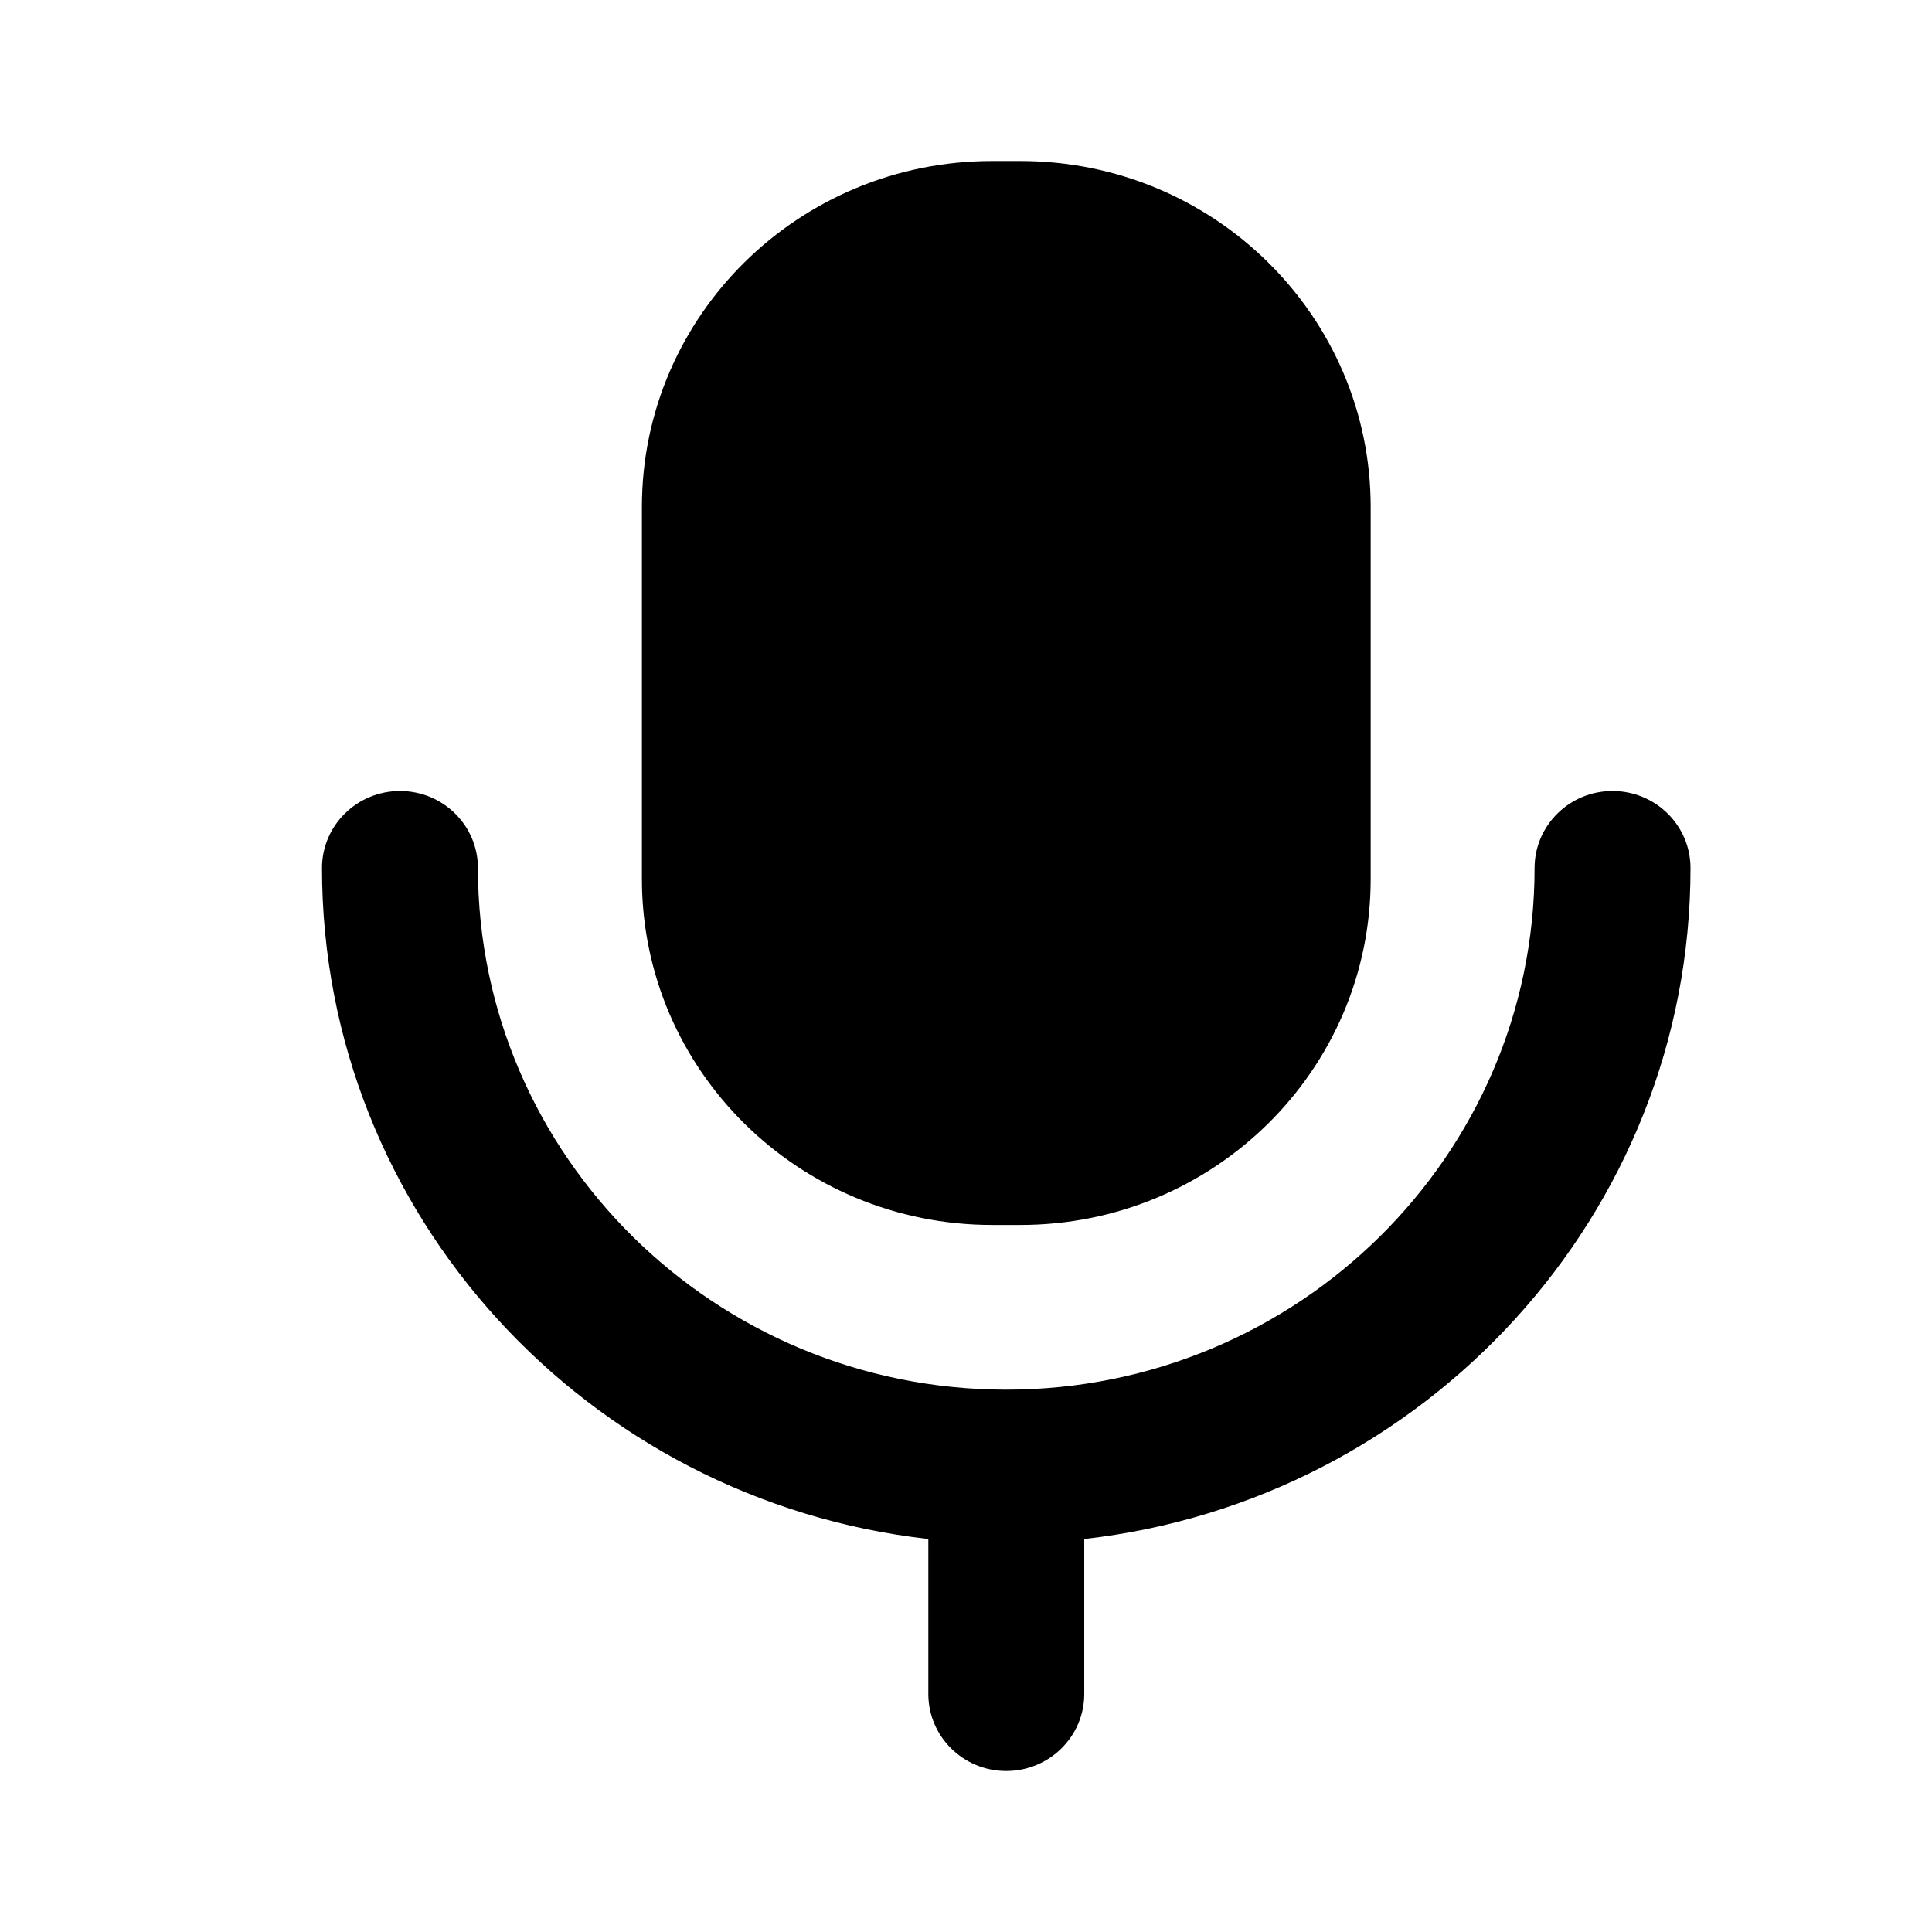 <?xml version="1.0" encoding="UTF-8"?>
<svg width="24px" height="24px" viewBox="0 0 24 24" version="1.1" xmlns="http://www.w3.org/2000/svg" xmlns:xlink="http://www.w3.org/1999/xlink">
    <!-- Generator: Sketch 52 (66869) - http://www.bohemiancoding.com/sketch -->
    <title>service_bot_ic_record</title>
    <desc>Created with Sketch.</desc>
    <g id="Page-1" stroke="none" stroke-width="1" fill-rule="evenodd">
        <g id="客服工作台" transform="translate(-674, -1008)" fill-rule="nonzero">
            <g id="service_bot_ic_record" transform="translate(674, 1008)">
                <path d="M20.031,9.826 C20.566,9.826 21,10.254 21,10.783 C21,15.087 17.701,18.64 13.469,19.118 L13.469,21.043 C13.469,21.571 13.035,22 12.5,22 C11.965,22 11.532,21.571 11.532,21.043 L11.532,19.118 C7.299,18.64 4,15.087 4,10.783 C4,10.254 4.434,9.826 4.969,9.826 C5.503,9.826 5.937,10.254 5.937,10.783 C5.937,14.356 8.881,17.263 12.5,17.263 C16.119,17.263 19.063,14.356 19.063,10.783 C19.063,10.254 19.497,9.826 20.031,9.826 Z M12.325,15.217 C9.922,15.217 7.974,13.293 7.974,10.92 L7.974,6.297 C7.974,3.924 9.922,2 12.325,2 L12.675,2 C15.078,2 17.027,3.924 17.027,6.297 L17.027,10.92 C17.027,13.293 15.078,15.217 12.675,15.217 L12.325,15.217 Z" id="Voice"></path>
            </g>
        </g>
    </g>
</svg>
